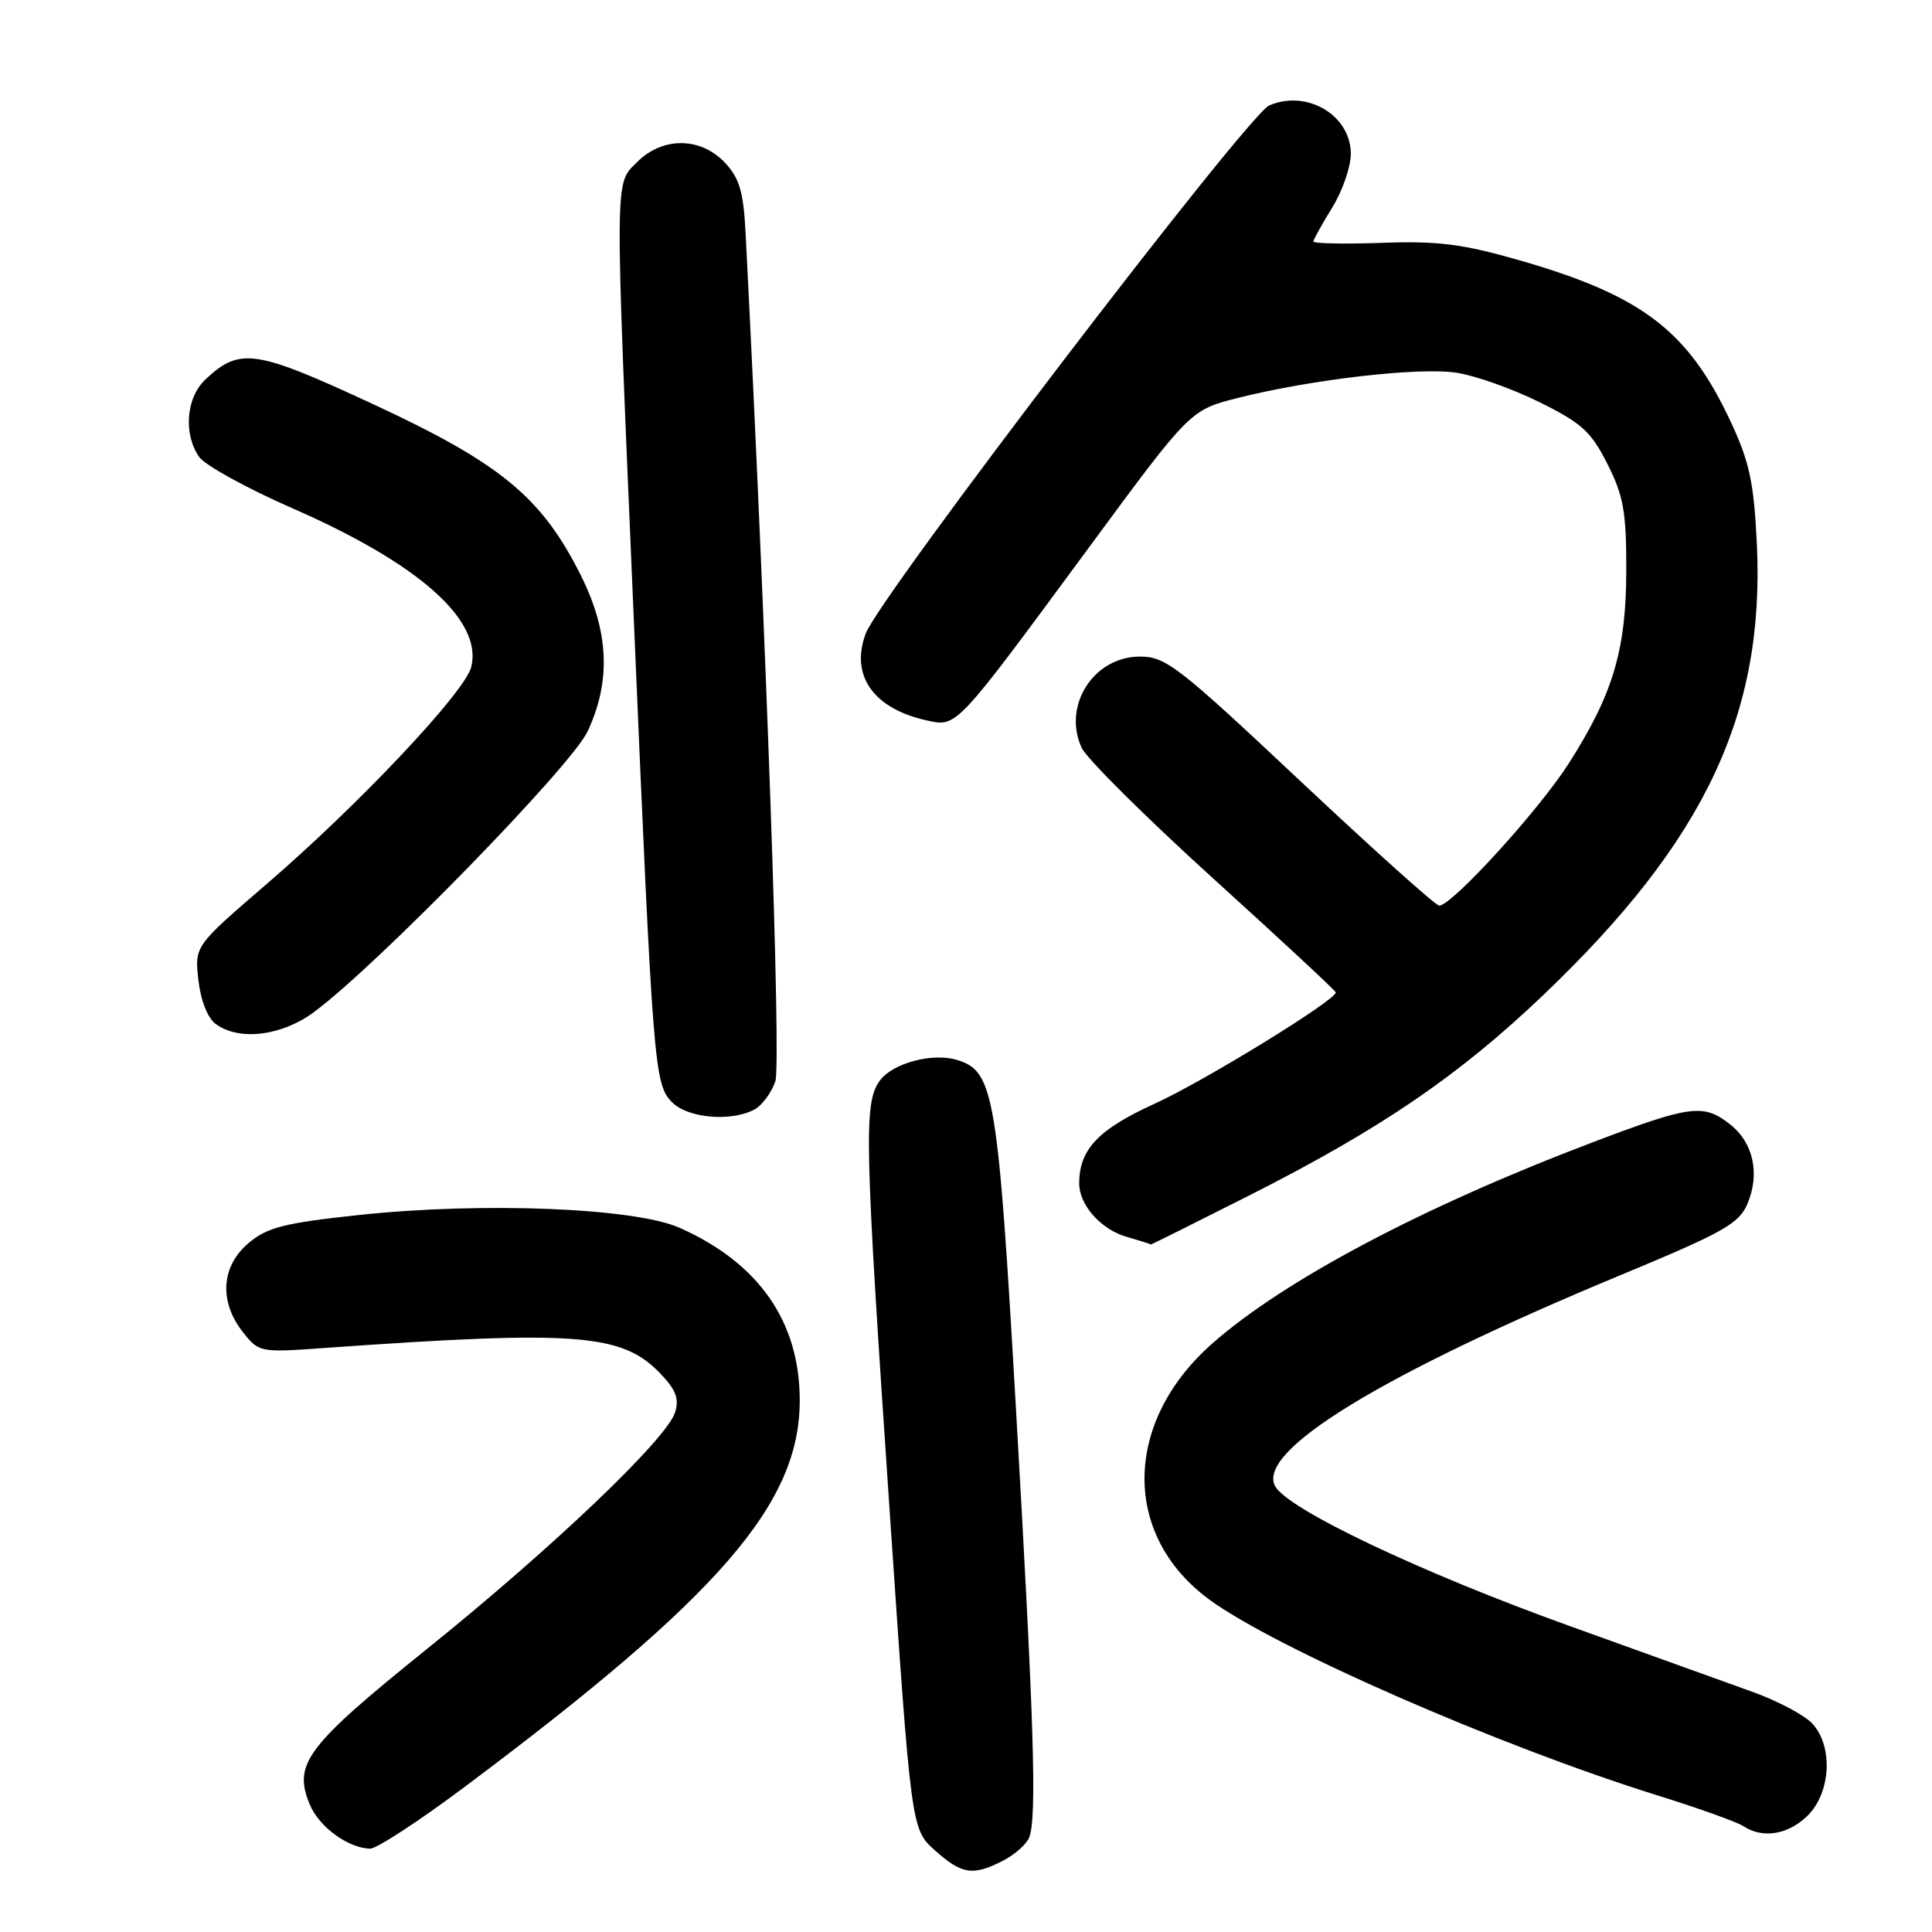 <?xml version="1.0" encoding="UTF-8" standalone="no"?>
<!DOCTYPE svg PUBLIC "-//W3C//DTD SVG 1.1//EN" "http://www.w3.org/Graphics/SVG/1.1/DTD/svg11.dtd" >
<svg xmlns="http://www.w3.org/2000/svg" xmlns:xlink="http://www.w3.org/1999/xlink" version="1.1" viewBox="0 0 256 256">
 <g >
 <path fill="currentColor"
d=" M 132.93 246.54 C 134.48 245.73 136.04 244.35 136.38 243.46 C 137.40 240.79 137.03 228.52 134.64 187.00 C 132.23 145.07 131.72 142.00 126.92 140.48 C 123.61 139.42 118.20 140.87 116.53 143.26 C 114.44 146.24 114.56 151.23 117.90 200.44 C 120.74 242.38 120.74 242.38 123.89 245.19 C 127.46 248.38 128.93 248.60 132.93 246.54 Z  M 61.60 236.75 C 95.43 211.43 106.00 199.23 105.97 185.50 C 105.95 175.11 100.54 167.35 90.05 162.69 C 84.11 160.04 63.86 159.24 47.50 161.00 C 37.65 162.06 35.40 162.63 32.93 164.72 C 29.31 167.76 29.00 172.46 32.16 176.48 C 34.30 179.20 34.42 179.23 42.91 178.62 C 76.39 176.24 82.42 176.70 87.48 181.98 C 89.57 184.16 90.02 185.35 89.45 187.15 C 88.33 190.69 73.25 205.07 56.57 218.50 C 40.58 231.38 38.81 233.72 41.04 239.09 C 42.27 242.07 46.11 244.88 49.04 244.96 C 49.88 244.98 55.54 241.29 61.60 236.75 Z  M 239.55 240.55 C 242.62 237.47 242.91 231.35 240.13 228.37 C 239.10 227.27 235.61 225.41 232.38 224.24 C 229.15 223.07 218.18 219.12 208.00 215.46 C 188.20 208.34 170.59 199.97 168.96 196.92 C 166.46 192.25 183.13 182.07 214.90 168.89 C 228.41 163.28 230.44 162.13 231.55 159.50 C 233.23 155.52 232.33 151.41 229.24 148.98 C 225.72 146.20 224.01 146.43 210.91 151.41 C 188.57 159.89 170.24 169.58 160.68 177.98 C 148.83 188.38 148.62 203.40 160.21 211.93 C 169.00 218.39 198.59 231.33 219.50 237.86 C 225.00 239.57 230.18 241.43 231.00 241.97 C 233.56 243.68 236.99 243.10 239.55 240.55 Z  M 165.50 158.42 C 182.98 149.58 193.34 142.51 204.61 131.74 C 225.96 111.33 233.87 94.56 232.79 72.01 C 232.39 63.88 231.82 61.22 229.31 55.84 C 223.67 43.79 217.57 39.15 201.27 34.47 C 193.78 32.32 190.53 31.91 183.07 32.18 C 178.08 32.35 174.01 32.27 174.03 32.00 C 174.05 31.73 175.17 29.70 176.53 27.50 C 177.88 25.30 178.99 22.11 178.99 20.40 C 179.00 15.28 173.19 11.82 168.18 13.97 C 165.32 15.19 116.60 78.96 114.72 83.93 C 112.62 89.49 115.72 93.90 122.80 95.46 C 126.83 96.34 126.51 96.68 144.39 72.41 C 157.72 54.31 157.72 54.31 164.11 52.71 C 173.91 50.25 188.03 48.63 193.01 49.39 C 195.48 49.77 200.42 51.52 203.99 53.29 C 209.57 56.05 210.83 57.19 212.99 61.47 C 215.12 65.69 215.50 67.82 215.49 75.47 C 215.49 86.10 213.75 91.95 207.85 101.19 C 203.90 107.37 192.39 120.00 190.70 120.00 C 190.24 120.00 181.96 112.57 172.31 103.50 C 156.13 88.29 154.47 87.00 151.05 87.00 C 144.92 87.00 140.76 93.49 143.32 99.08 C 143.97 100.50 151.81 108.29 160.75 116.40 C 169.69 124.50 177.00 131.30 177.00 131.50 C 177.00 132.54 159.51 143.29 152.99 146.25 C 145.51 149.65 143.00 152.31 143.00 156.82 C 143.00 159.67 145.88 162.91 149.29 163.89 C 151.06 164.40 152.50 164.86 152.50 164.90 C 152.50 164.95 158.35 162.03 165.50 158.42 Z  M 99.96 147.02 C 100.97 146.48 102.22 144.80 102.74 143.27 C 103.52 140.97 101.52 83.88 98.79 30.80 C 98.51 25.40 97.98 23.60 96.05 21.55 C 92.84 18.14 87.81 18.10 84.45 21.45 C 81.40 24.51 81.42 22.12 84.00 82.50 C 86.54 141.90 86.69 143.69 89.09 146.09 C 91.17 148.17 96.90 148.66 99.96 147.02 Z  M 41.60 134.11 C 49.96 127.92 75.69 101.53 77.85 96.93 C 80.98 90.28 80.70 83.73 76.98 76.27 C 71.80 65.91 66.40 61.44 49.65 53.65 C 33.83 46.30 31.81 45.99 27.25 50.25 C 24.66 52.67 24.26 57.50 26.40 60.56 C 27.18 61.66 32.70 64.70 38.68 67.32 C 55.51 74.67 63.99 82.20 62.44 88.39 C 61.60 91.72 47.49 106.68 35.32 117.15 C 25.78 125.36 25.78 125.36 26.29 129.87 C 26.60 132.59 27.51 134.90 28.59 135.69 C 31.70 137.96 37.32 137.28 41.60 134.11 Z "/>
</g>
</svg>